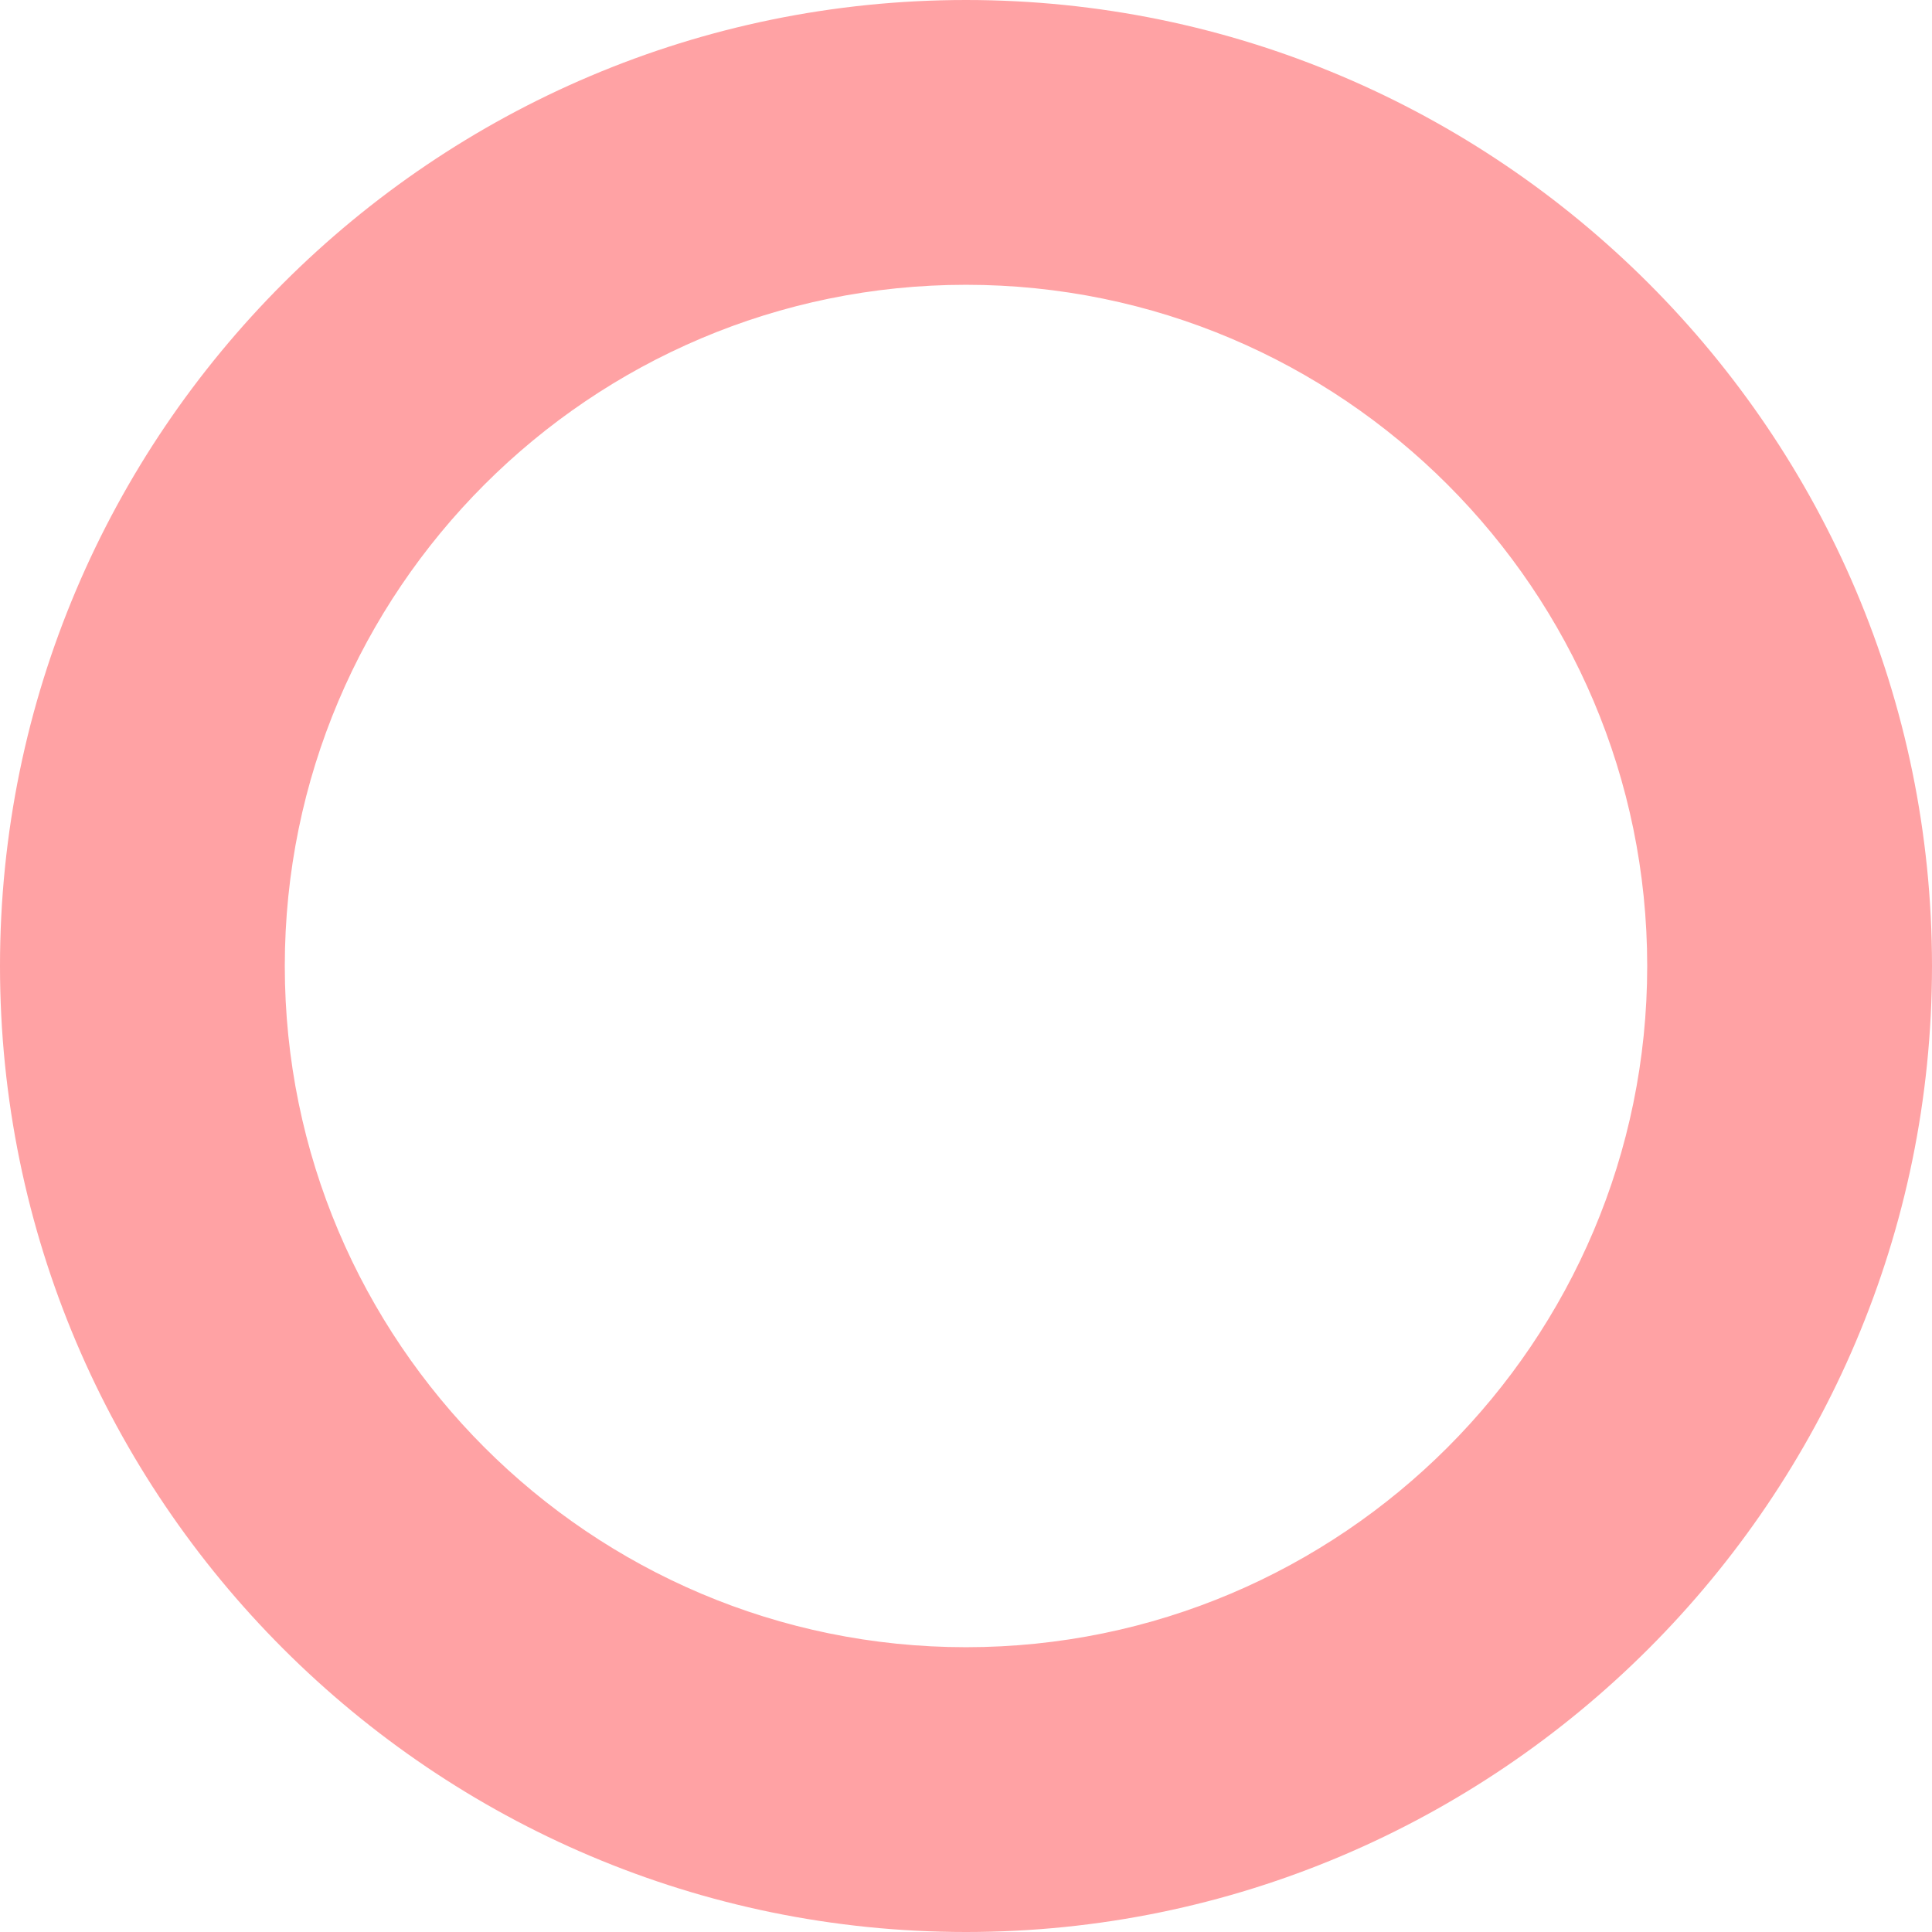 <svg width="27" height="27" viewBox="0 0 27 27" fill="none" xmlns="http://www.w3.org/2000/svg">
<path d="M0 13.5C0 6.05 6.06 0 13.5 0C20.94 0 27 6.06 27 13.5C27 20.94 20.94 27 13.5 27C6.06 27 0 20.95 0 13.5ZM3.98 13.5C3.98 18.75 8.25 23.02 13.5 23.02C18.75 23.02 23.02 18.75 23.02 13.5C23.02 8.25 18.75 3.98 13.5 3.98C8.25 3.98 3.98 8.25 3.98 13.5Z" fill="#FFA2A4"/>
</svg>
